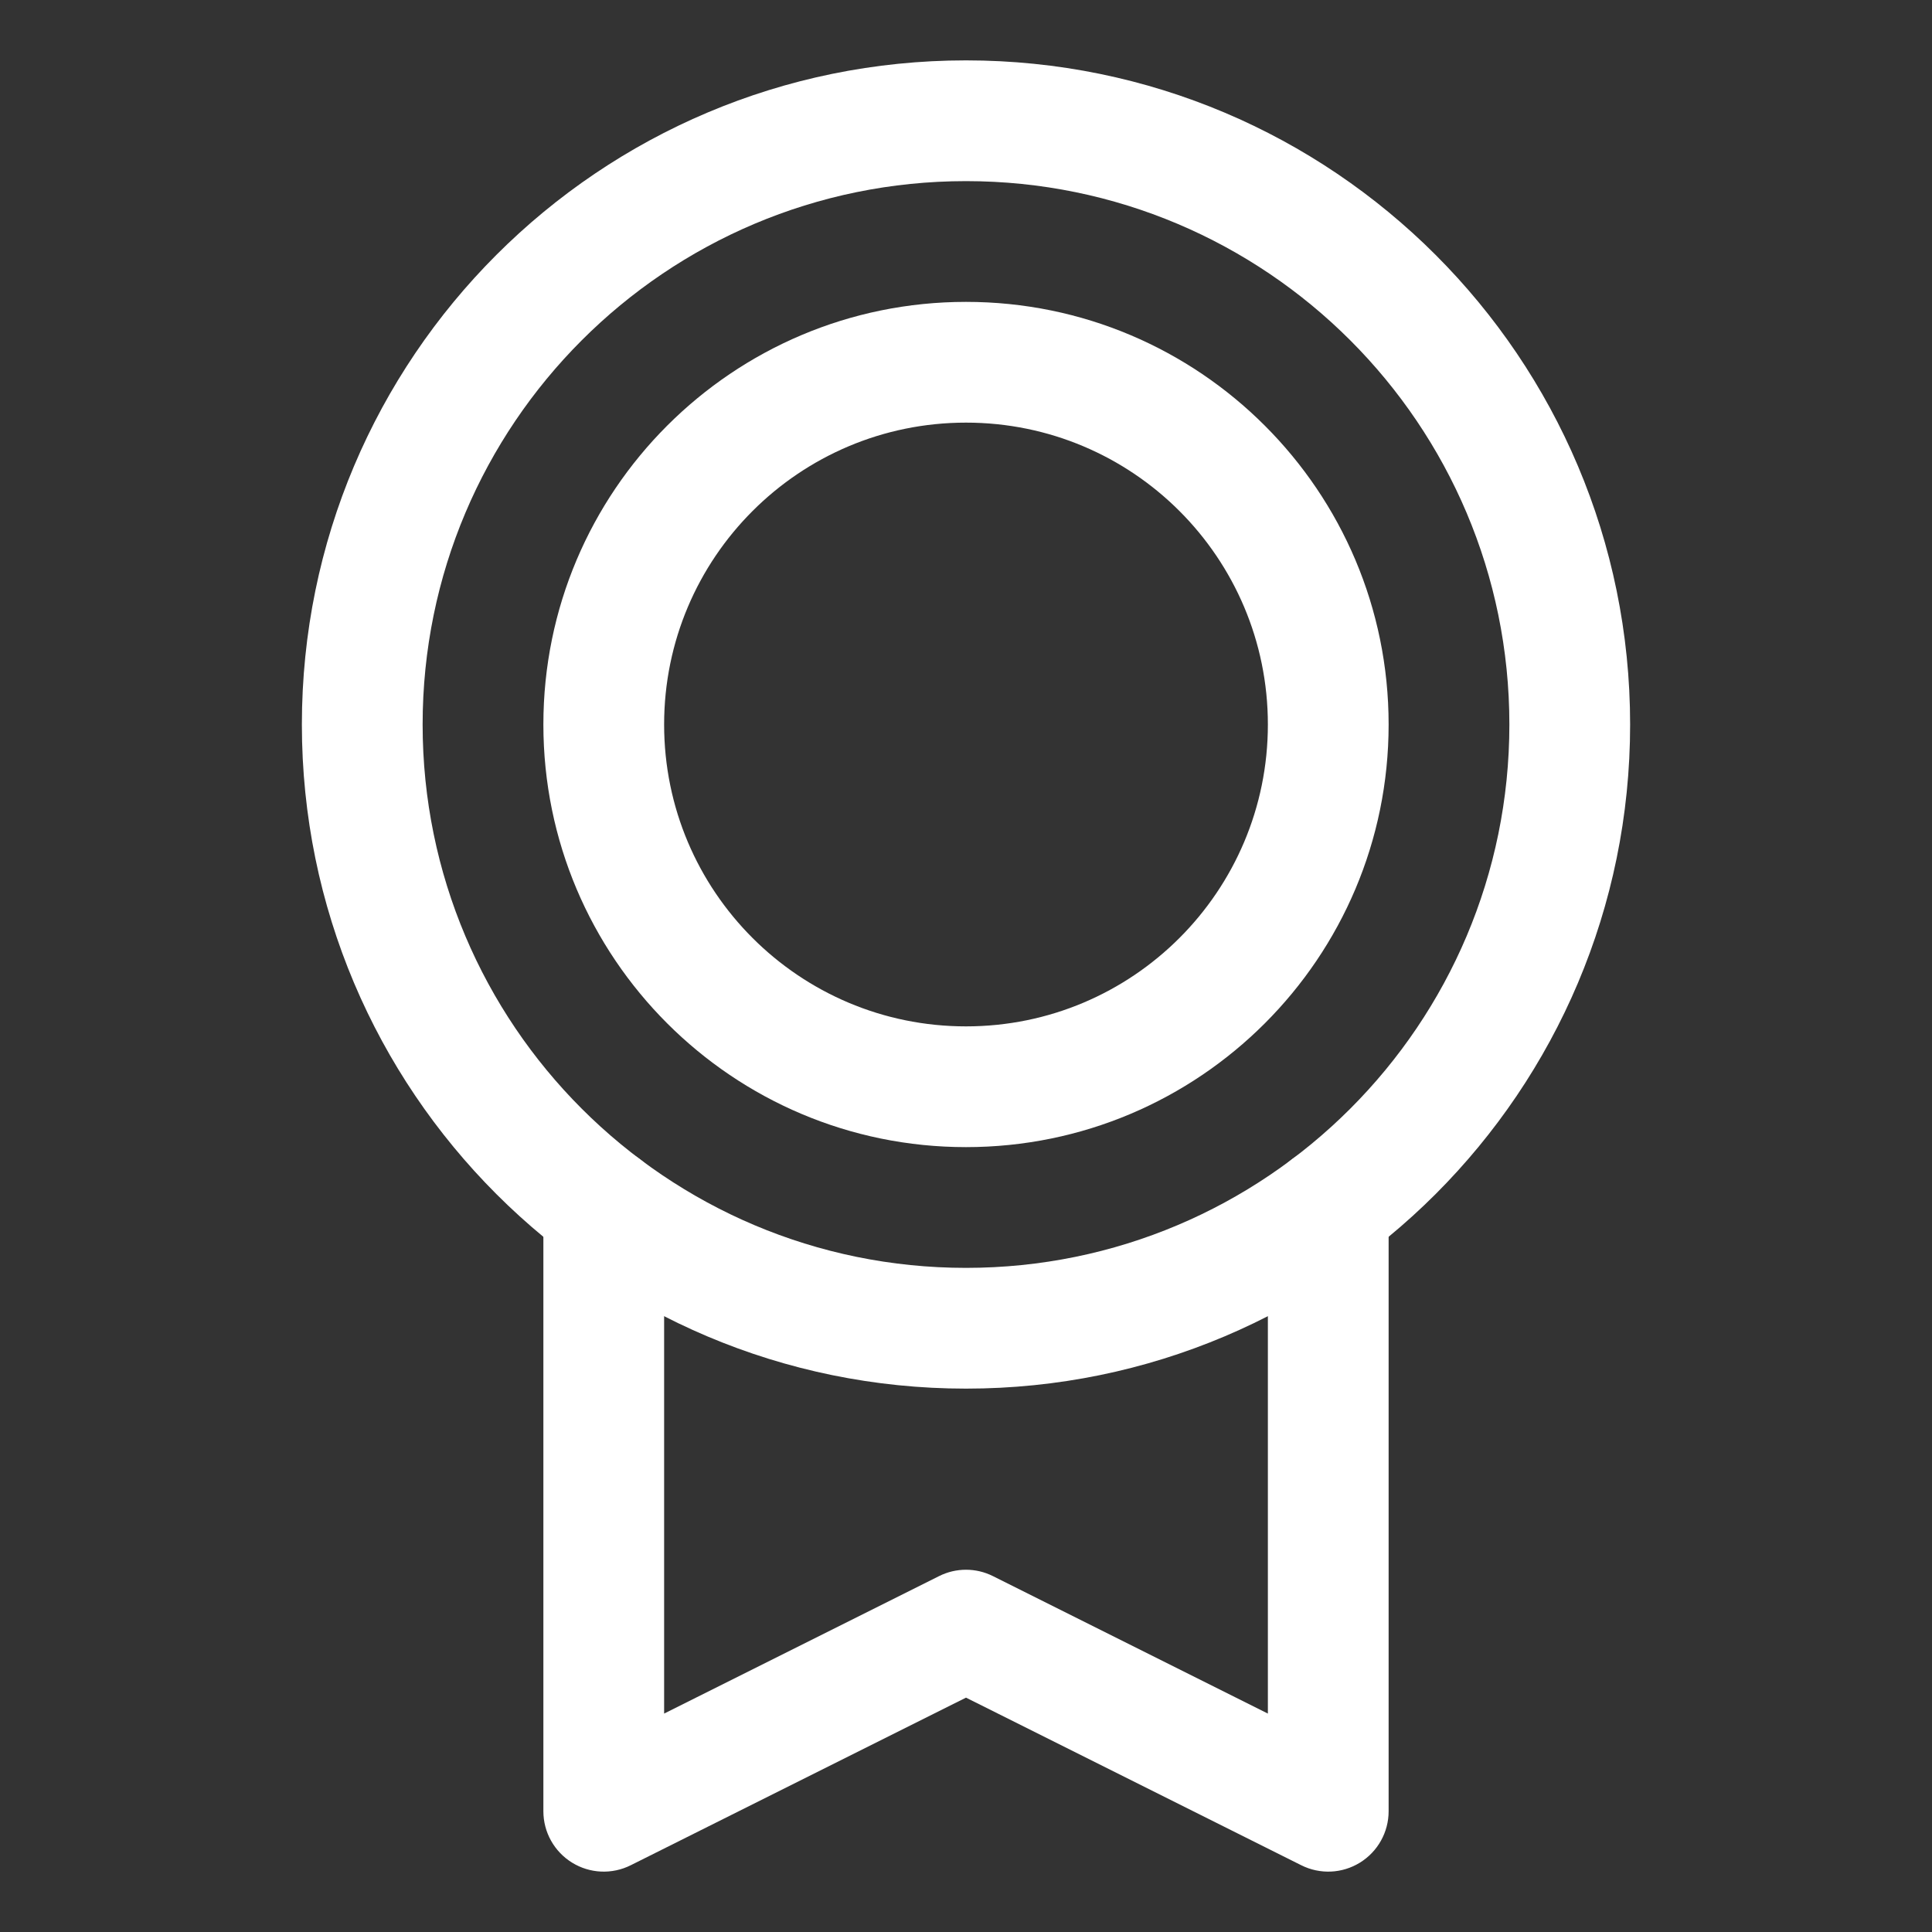 <svg width="36" height="36" viewBox="0 0 36 36" fill="none" xmlns="http://www.w3.org/2000/svg">
<rect x="0" y="0" width="36" height="36" fill="#333333" stroke="none"/>
<path fill-rule="evenodd" clip-rule="evenodd" d="M18 3.375C12.408 3.375 7.875 7.908 7.875 13.5C7.875 19.092 12.408 23.625 18 23.625C23.592 23.625 28.125 19.092 28.125 13.5C28.125 7.908 23.592 3.375 18 3.375ZM5.625 13.5C5.625 6.665 11.165 1.125 18 1.125C24.834 1.125 30.375 6.665 30.375 13.5C30.375 20.334 24.834 25.875 18 25.875C11.165 25.875 5.625 20.334 5.625 13.5Z" fill="white"/>
<path fill-rule="evenodd" clip-rule="evenodd" d="M18 7.875C14.893 7.875 12.375 10.393 12.375 13.5C12.375 16.607 14.893 19.125 18 19.125C21.107 19.125 23.625 16.607 23.625 13.5C23.625 10.393 21.107 7.875 18 7.875ZM10.125 13.5C10.125 9.151 13.651 5.625 18 5.625C22.349 5.625 25.875 9.151 25.875 13.5C25.875 17.849 22.349 21.375 18 21.375C13.651 21.375 10.125 17.849 10.125 13.5Z" fill="white"/>
<path fill-rule="evenodd" clip-rule="evenodd" d="M11.25 21.375C11.871 21.375 12.375 21.879 12.375 22.5V31.93L17.497 29.369C17.814 29.21 18.186 29.21 18.503 29.369L23.625 31.93V22.5C23.625 21.879 24.129 21.375 24.75 21.375C25.371 21.375 25.875 21.879 25.875 22.5V33.75C25.875 34.14 25.673 34.502 25.341 34.707C25.01 34.912 24.596 34.931 24.247 34.756L18 31.633L11.753 34.756C11.404 34.931 10.99 34.912 10.659 34.707C10.327 34.502 10.125 34.14 10.125 33.75V22.5C10.125 21.879 10.629 21.375 11.25 21.375Z" fill="white"/>
</svg>
